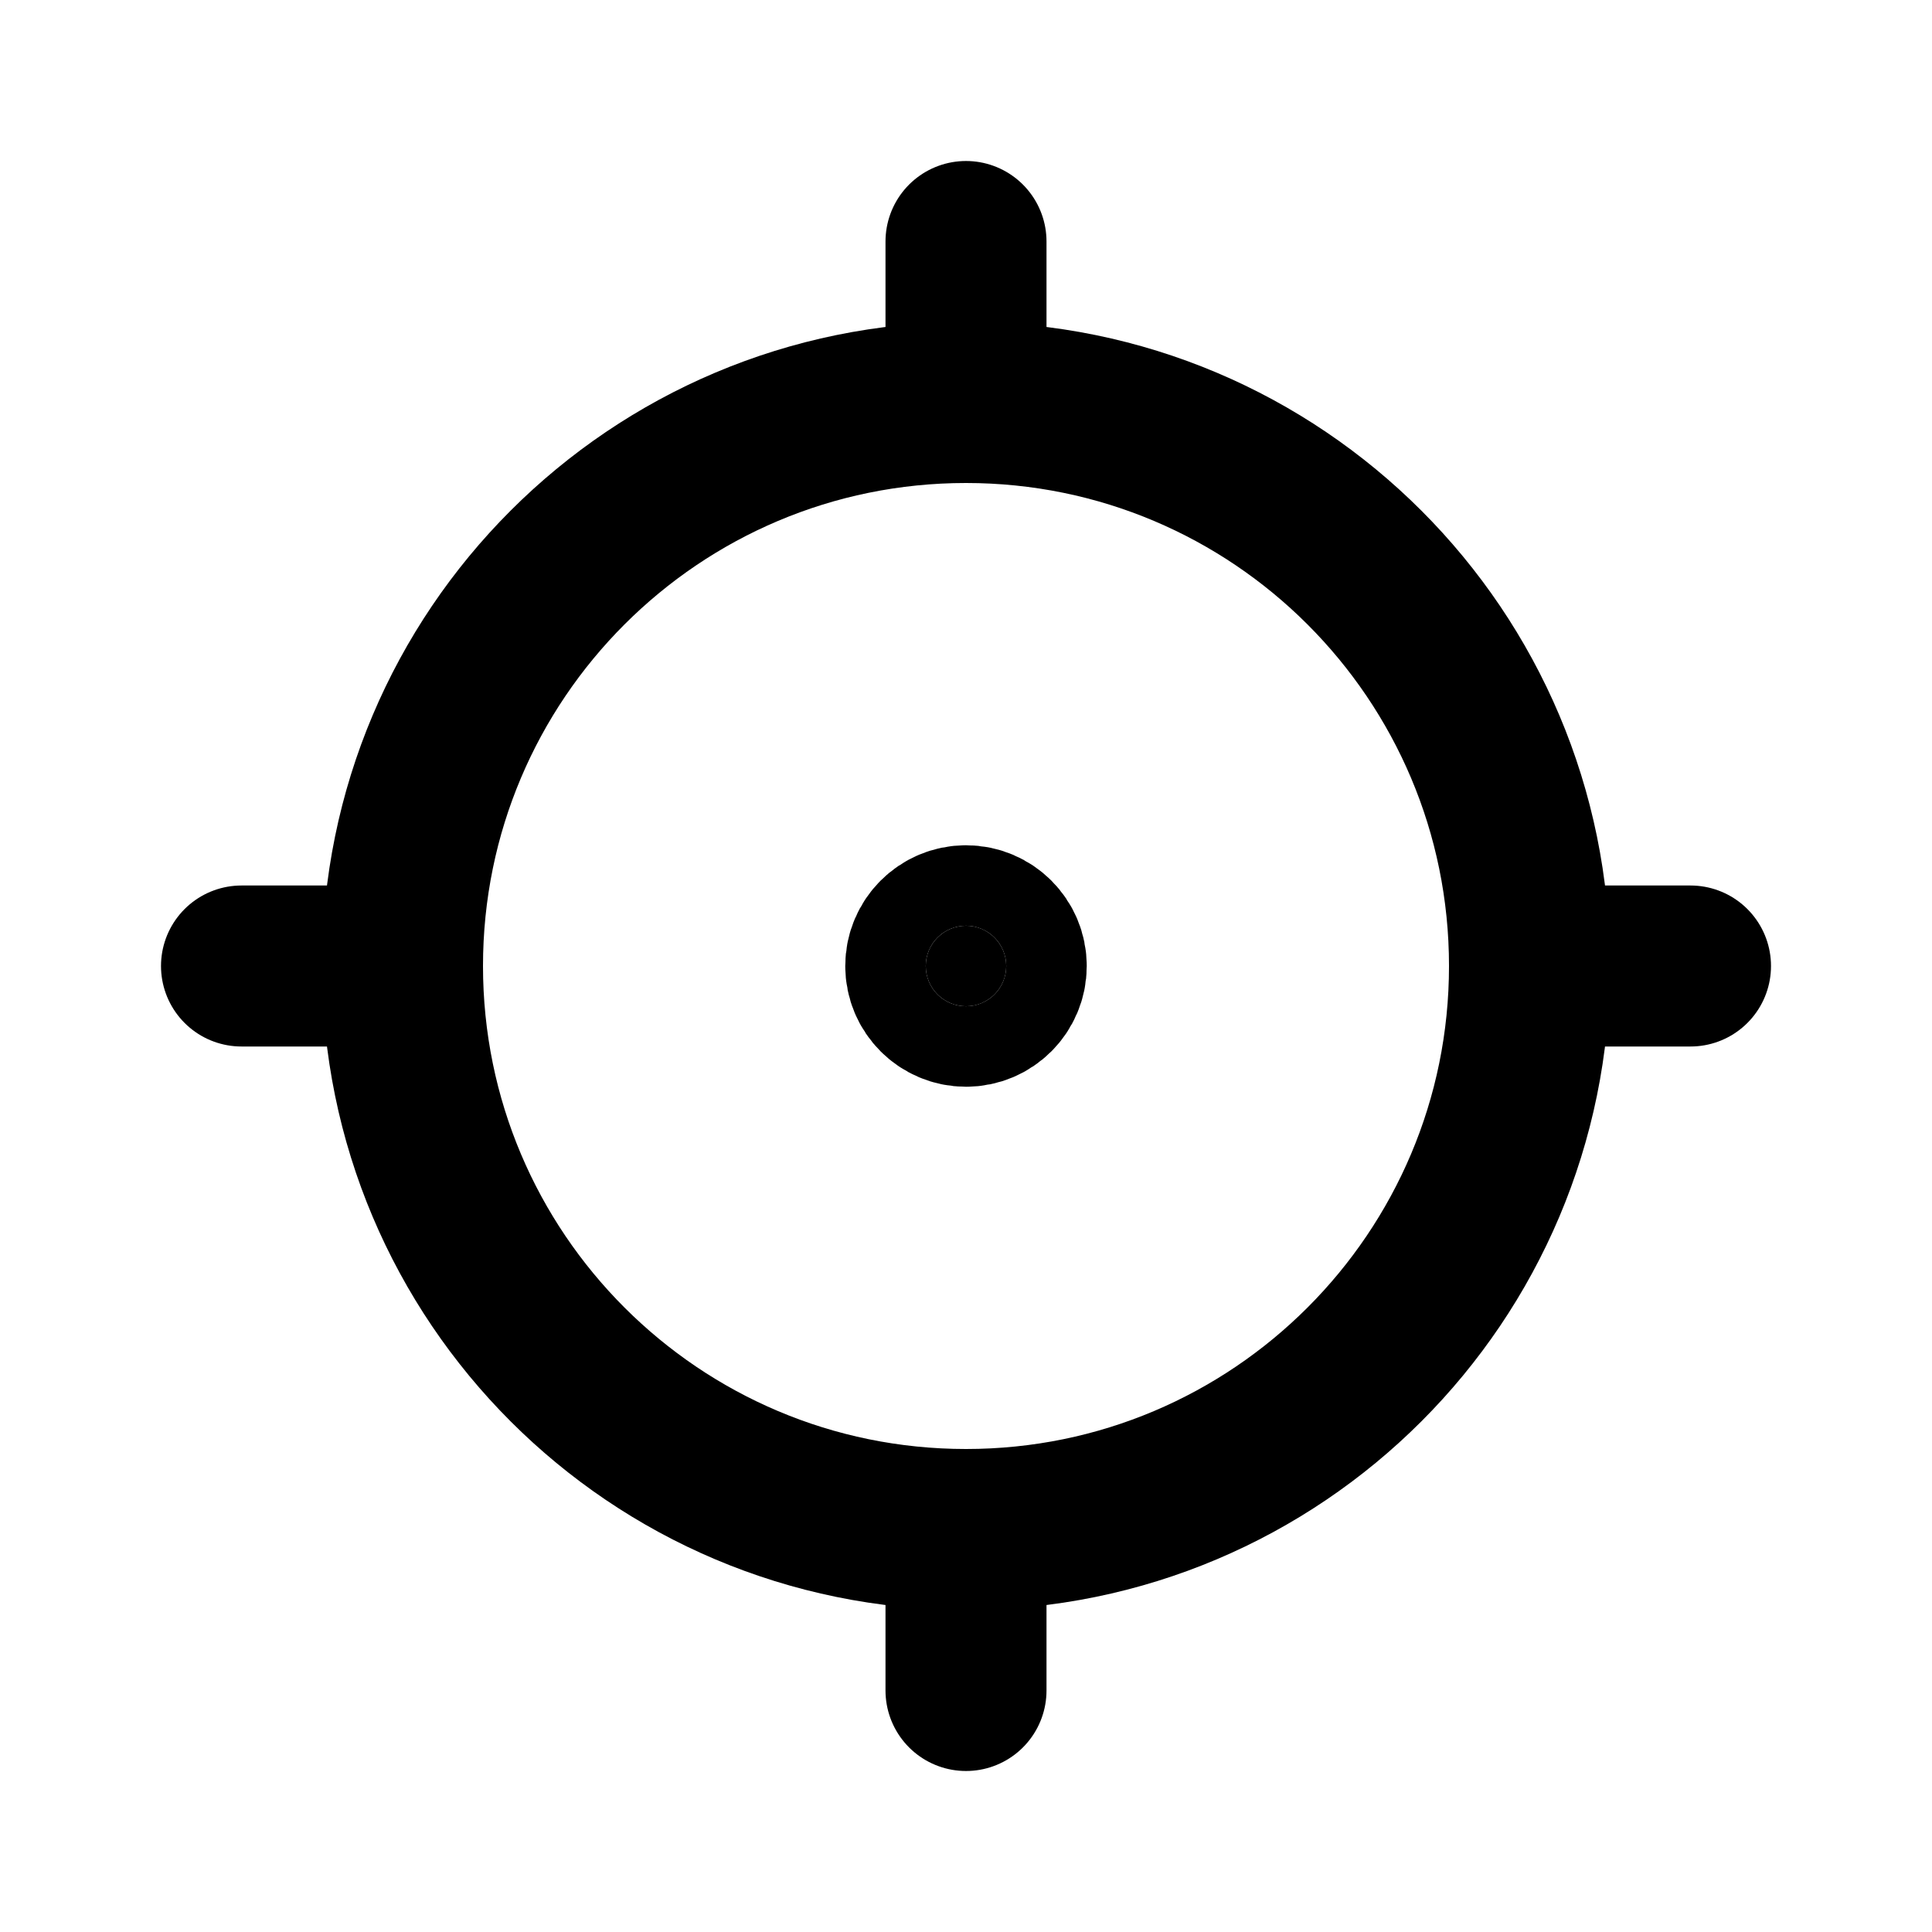 <svg width="24" height="24" viewBox="0 0 24 24" fill="none" xmlns="http://www.w3.org/2000/svg">
<path d="M12 12.5C12.276 12.5 12.5 12.276 12.5 12C12.5 11.724 12.276 11.5 12 11.5C11.724 11.5 11.5 11.724 11.5 12C11.5 12.276 11.724 12.5 12 12.5Z" fill="black" stroke="black" stroke-width="2" stroke-linecap="round" stroke-linejoin="round"/>
<path d="M12 19C15.866 19 19 15.866 19 12C19 8.134 15.866 5 12 5C8.134 5 5 8.134 5 12C5 15.866 8.134 19 12 19Z" stroke="black" stroke-width="2" stroke-linecap="round" stroke-linejoin="round"/>
<path d="M12 3V5" stroke="black" stroke-width="2" stroke-linecap="round" stroke-linejoin="round"/>
<path d="M3 12H5" stroke="black" stroke-width="2" stroke-linecap="round" stroke-linejoin="round"/>
<path d="M12 19V21" stroke="black" stroke-width="2" stroke-linecap="round" stroke-linejoin="round"/>
<path d="M19 12H21" stroke="black" stroke-width="2" stroke-linecap="round" stroke-linejoin="round"/>
</svg>
